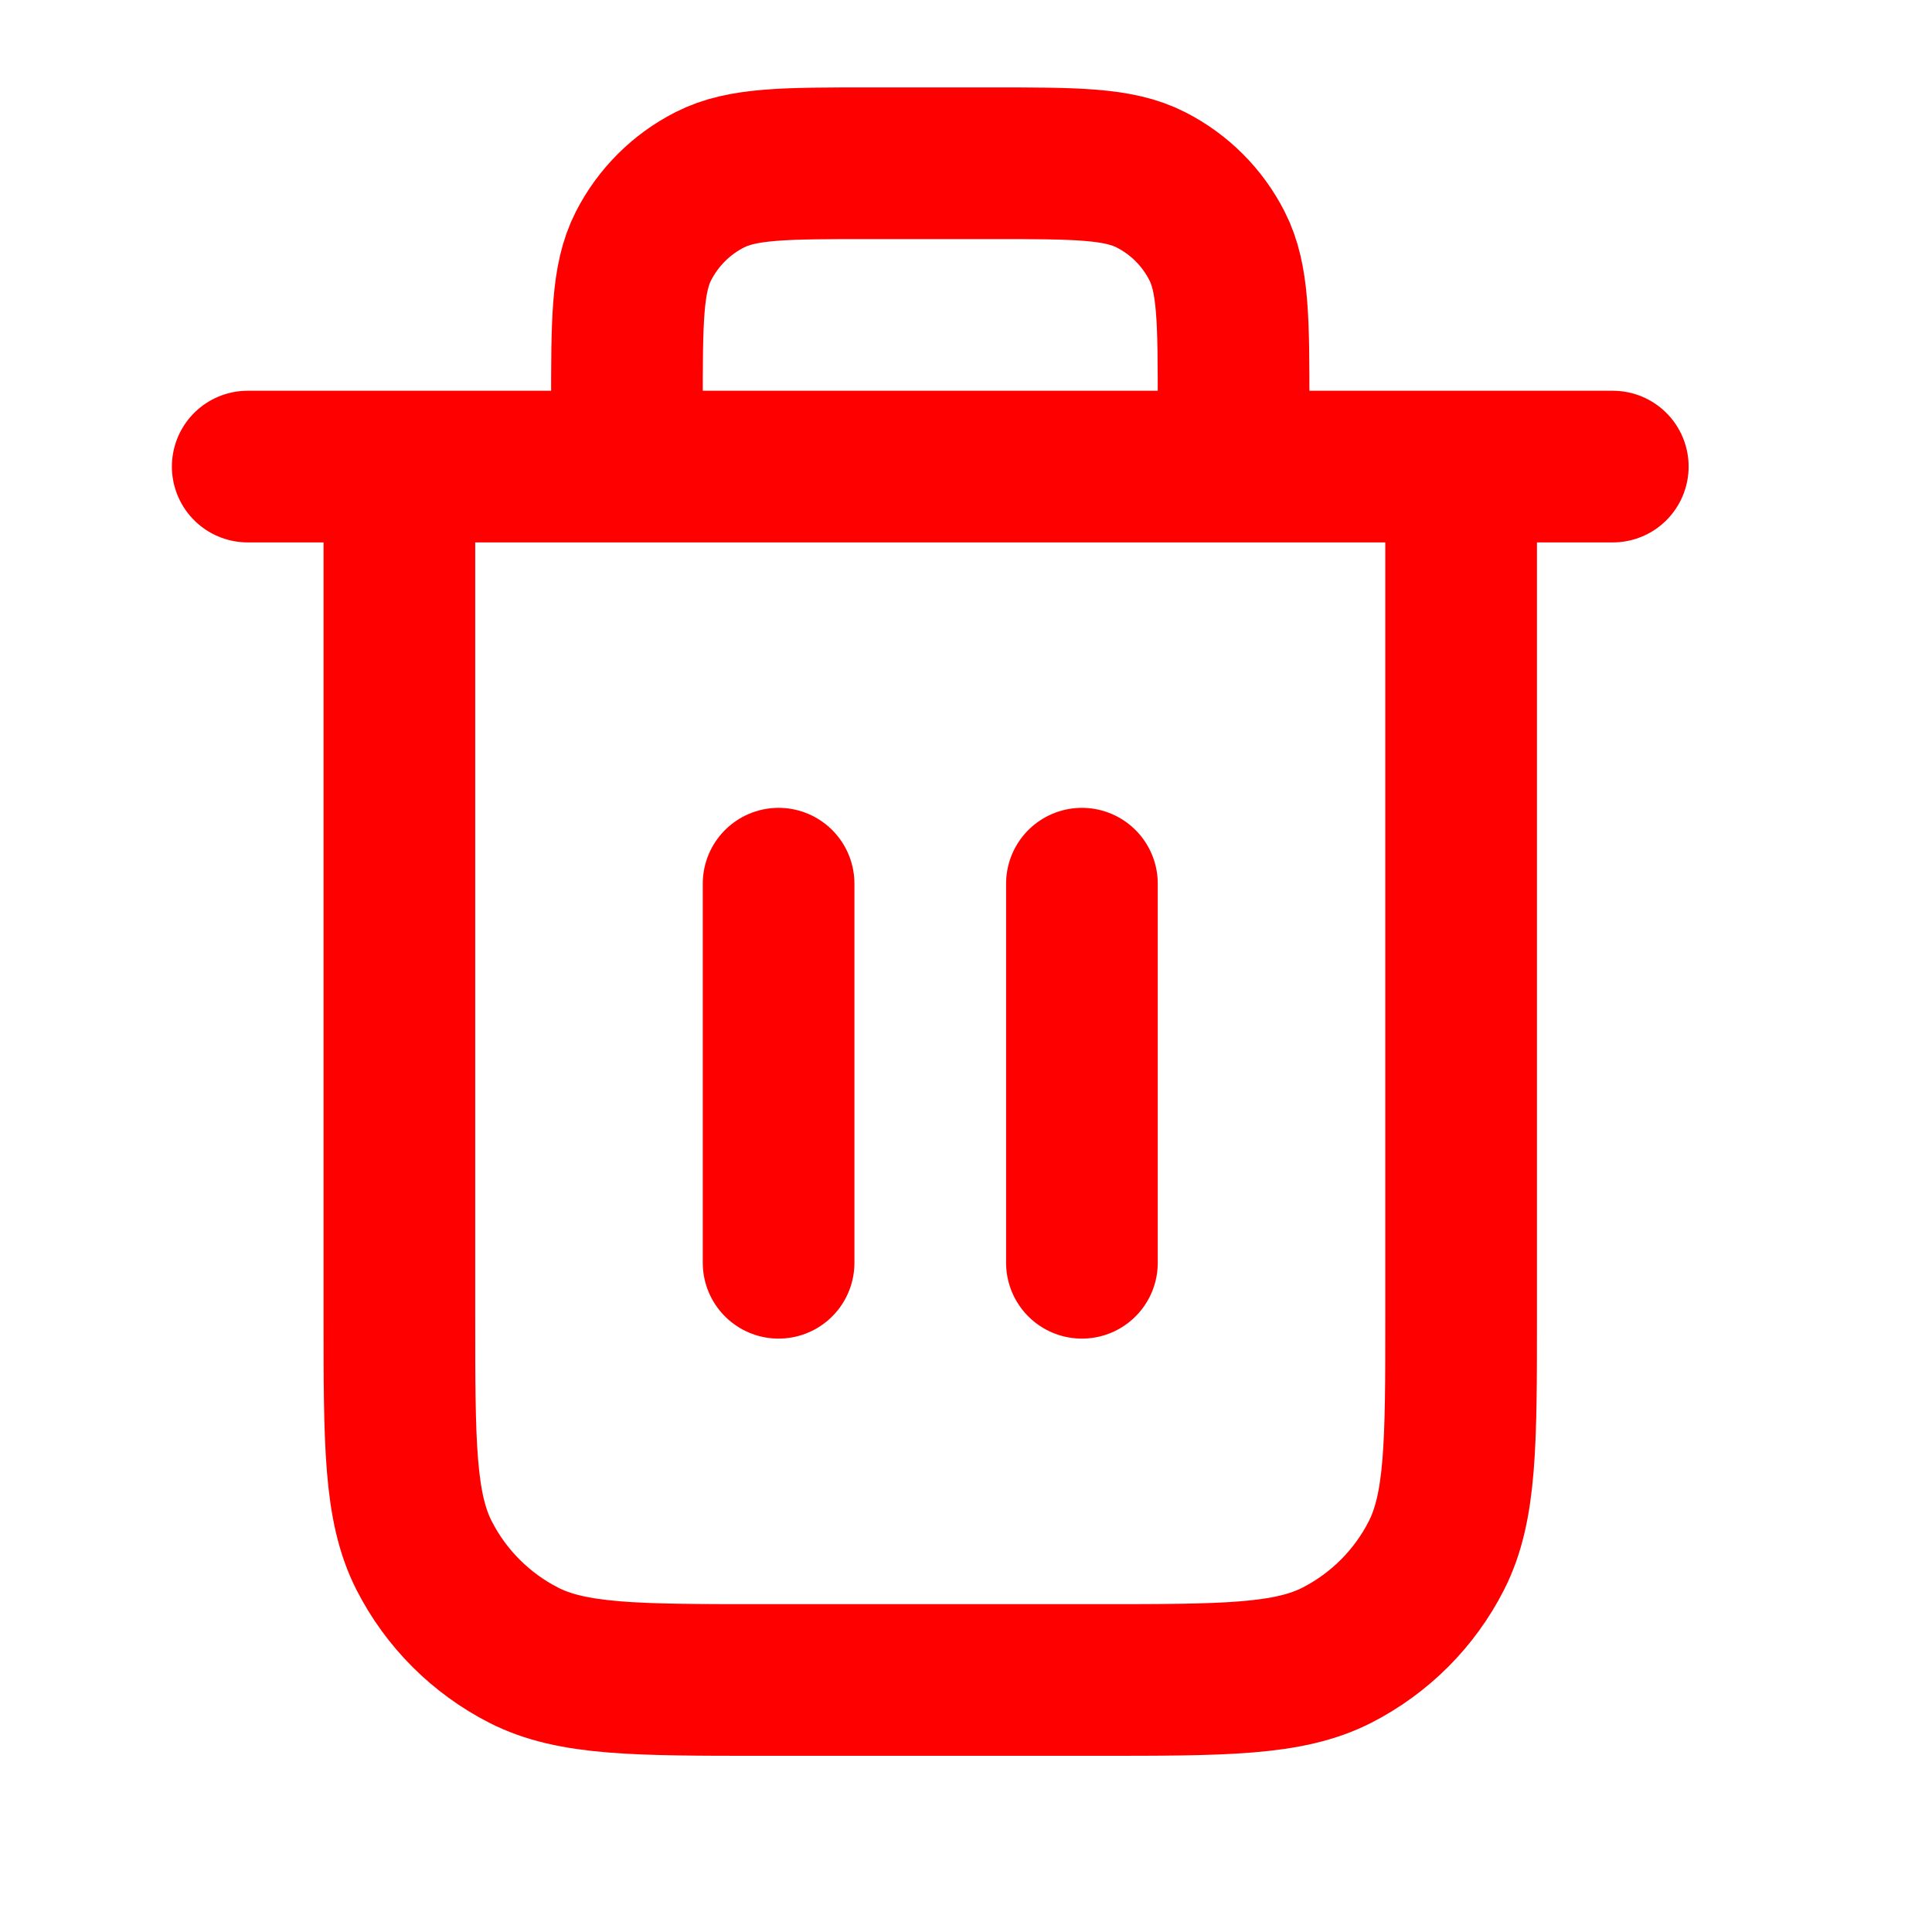 <svg width="50" height="50" viewBox="0 0 18 18" fill="none" xmlns="http://www.w3.org/2000/svg">
<g clip-path="url(#clip0_2191_15532)">
<path d="M11.493 4.347V3.782C11.493 2.99 11.493 2.594 11.339 2.292C11.204 2.026 10.988 1.81 10.722 1.675C10.42 1.521 10.024 1.521 9.232 1.521H8.102C7.311 1.521 6.915 1.521 6.613 1.675C6.347 1.81 6.131 2.026 5.995 2.292C5.841 2.594 5.841 2.99 5.841 3.782V4.347M7.254 8.233V11.765M10.08 8.233V11.765M2.308 4.347H15.026M13.613 4.347V12.26C13.613 13.447 13.613 14.041 13.382 14.494C13.179 14.893 12.854 15.217 12.456 15.421C12.002 15.652 11.409 15.652 10.222 15.652H7.113C5.926 15.652 5.332 15.652 4.879 15.421C4.48 15.217 4.156 14.893 3.952 14.494C3.721 14.041 3.721 13.447 3.721 12.26V4.347" stroke="#FF0000" stroke-width="1.413" stroke-linecap="round" stroke-linejoin="round"/>
</g>
<defs>
<clipPath id="clip0_2191_15532">
<rect width="50" height="50" fill="white" transform="translate(0.189 0.108)"/>
</clipPath>
</defs>
</svg>
